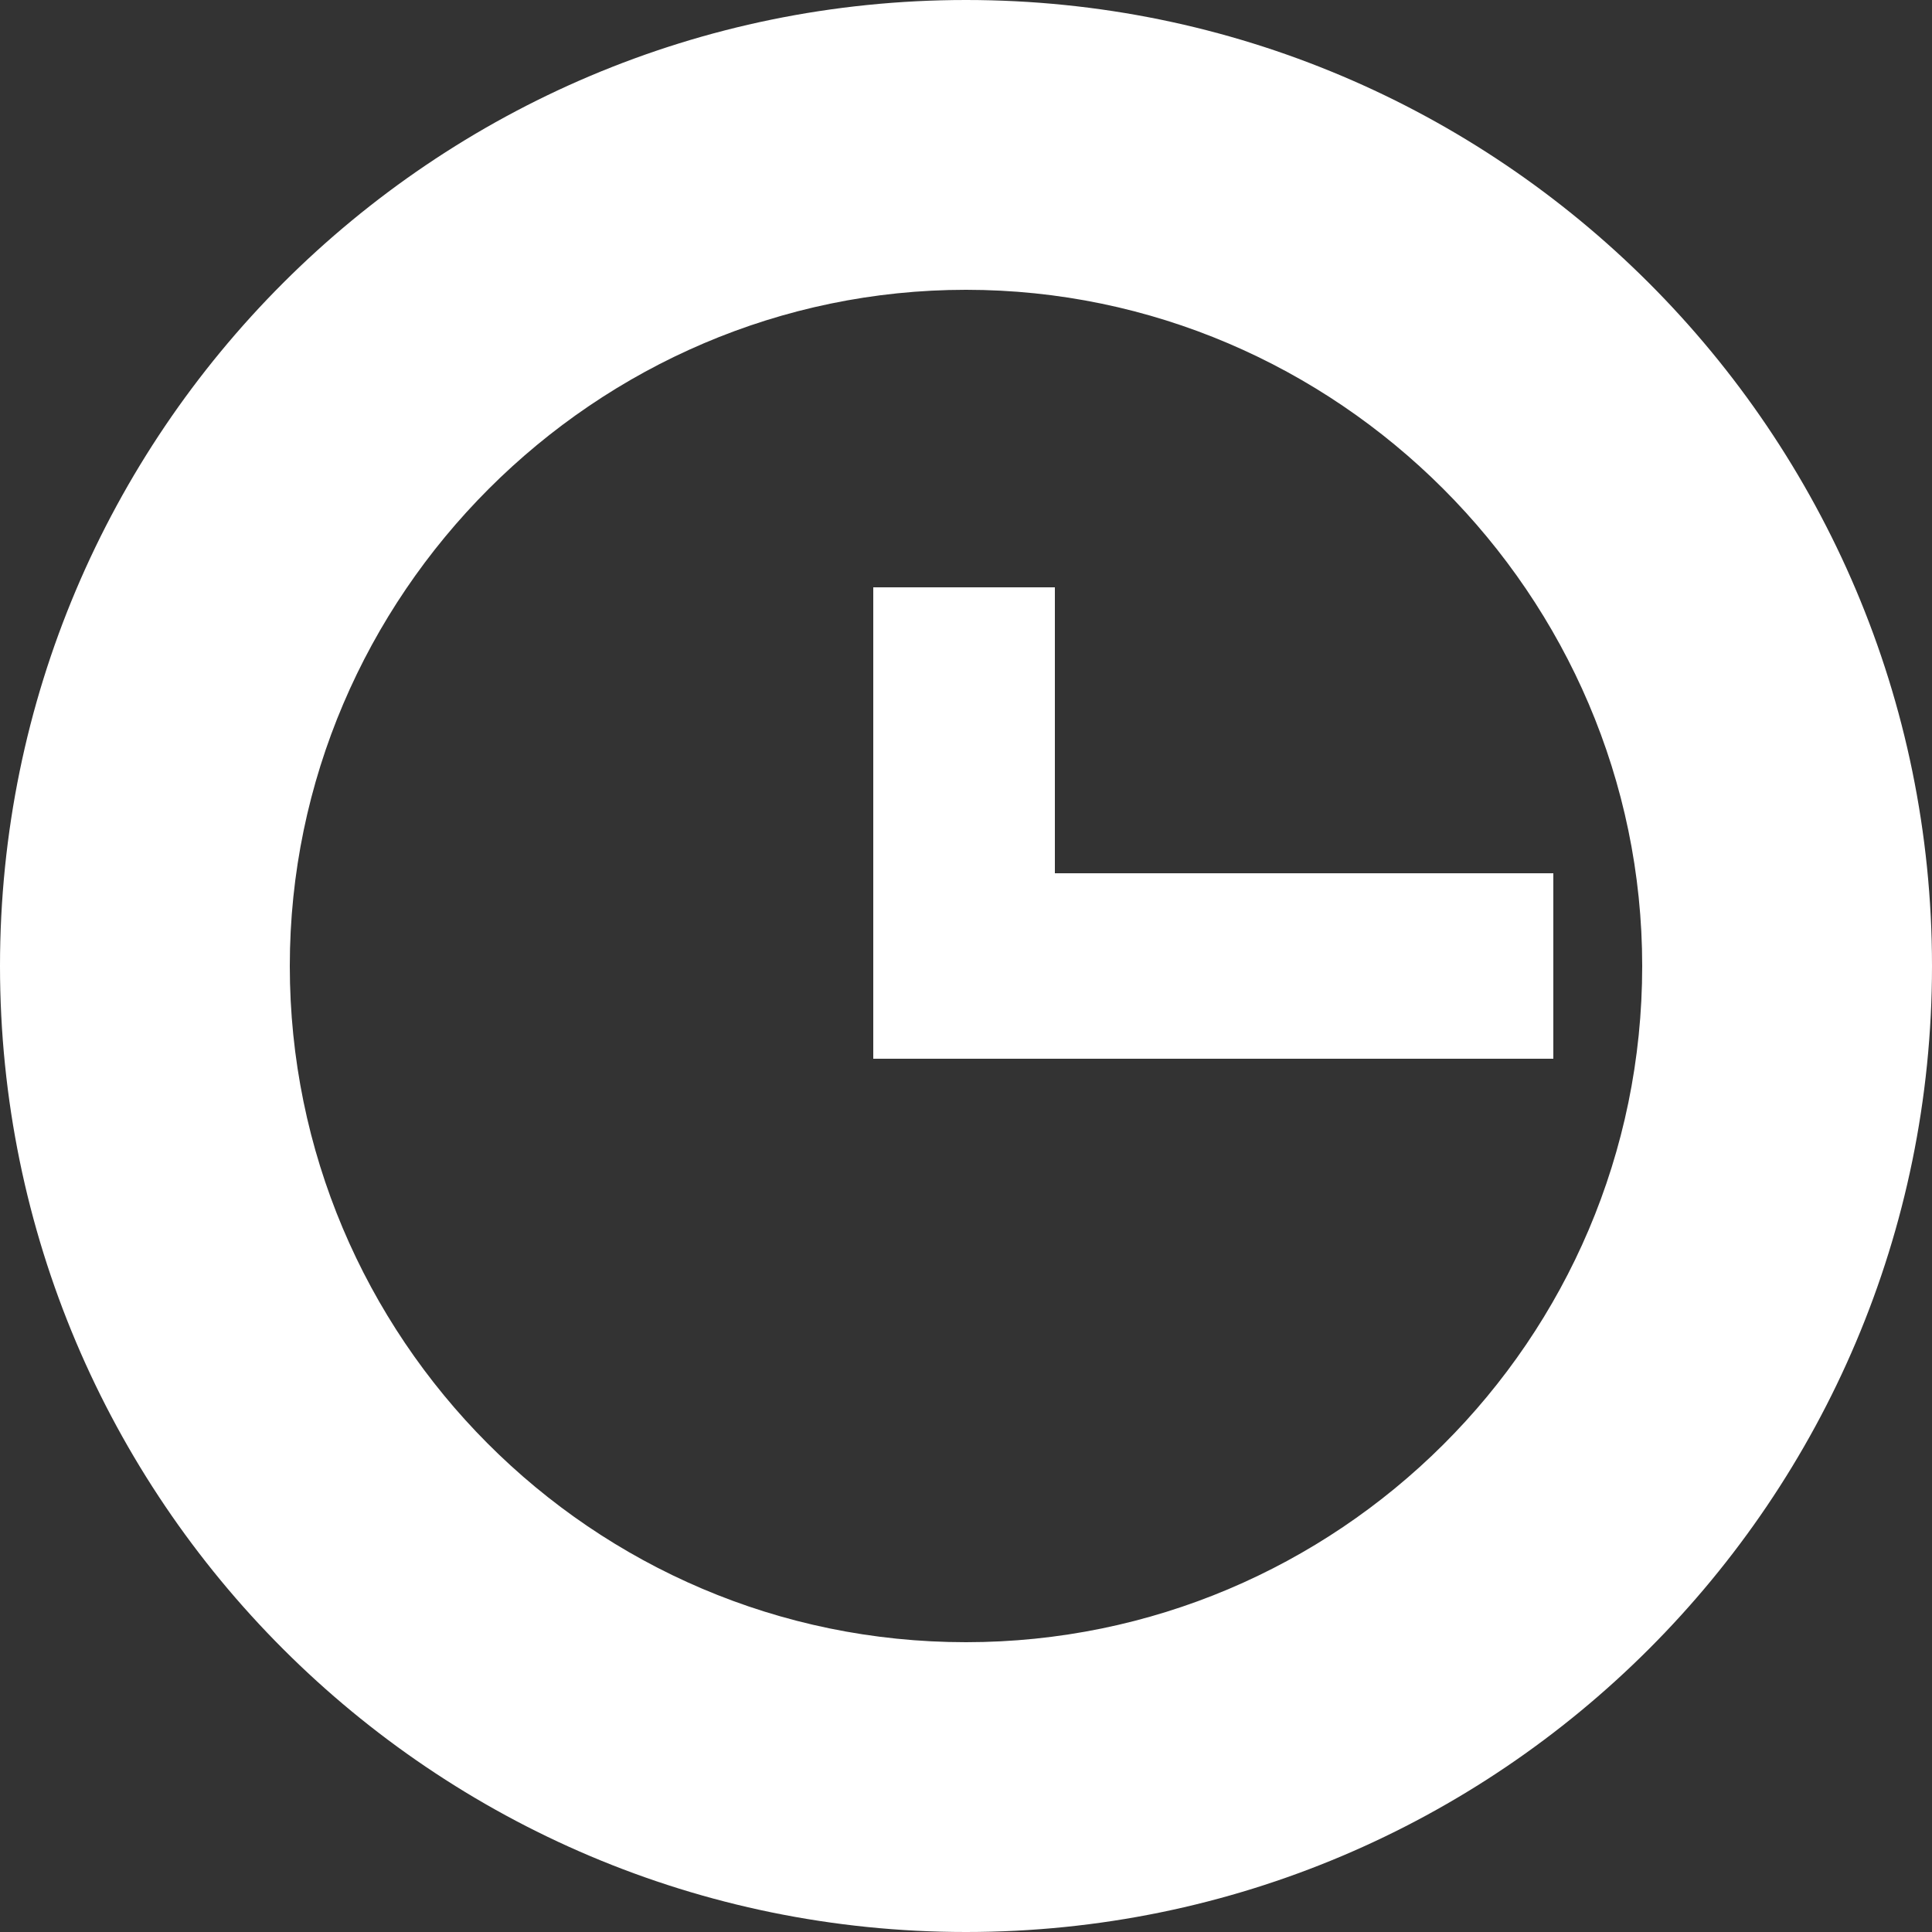 <?xml version="1.0" encoding="utf-8"?>
<!-- Generator: Adobe Illustrator 19.1.0, SVG Export Plug-In . SVG Version: 6.00 Build 0)  -->
<svg version="1.1" id="Layer_1" xmlns="http://www.w3.org/2000/svg" xmlns:xlink="http://www.w3.org/1999/xlink" x="0px" y="0px"
	 viewBox="0 0 50 50" style="enable-background:new 0 0 50 50;" xml:space="preserve">
<rect x="0" y="0" width="50" height="50" fill="#333333" stroke="none"/>
<style type="text/css">
	.st0{fill:#FFFFFF;}
</style>
<path class="st0" d="M25,7.5C15.4,7.5,7.5,15.4,7.5,25c0,9.6,7.8,17.5,17.5,17.5c9.6,0,17.5-7.8,17.5-17.5
	C42.5,15.4,34.6,7.5,25,7.5L25,7.5z M25,0c13.8,0,25,11.2,25,25c0,13.8-11.2,25-25,25C11.2,50,0,38.8,0,25C0,11.2,11.2,0,25,0L25,0z
	 M40.2,27.4H22.6V15.2h4.7v7.4h12.9V27.4z"/>
</svg>

